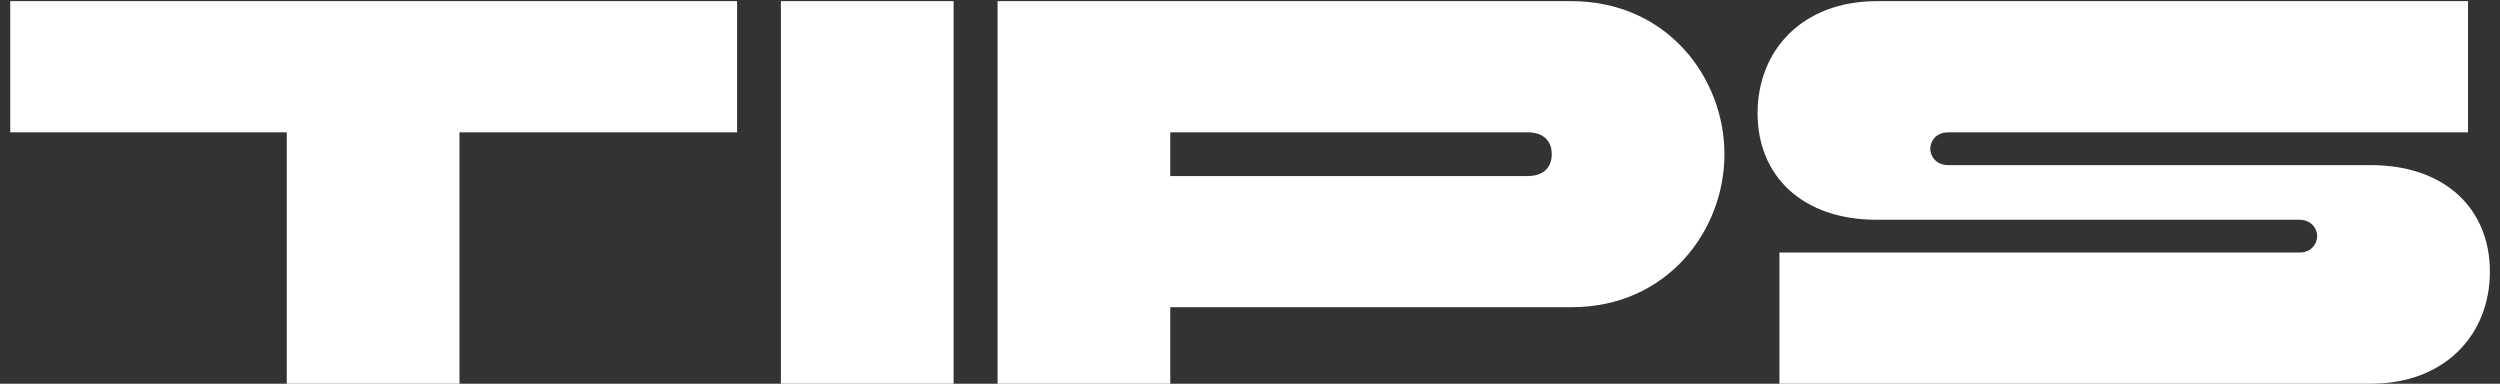 <svg width="215" height="33" viewBox="0 0 215 33" fill="none" xmlns="http://www.w3.org/2000/svg">
<rect x="0" y="0" width="215" height="33" fill="#333333" stroke="none"/>
<path d="M161.397 18.9C155.005 18.9 151.151 15.14 151.151 9.735C151.151 4.33 155.005 0.1 161.397 0.1H212.251V11.38H167.554C166.426 11.38 166.003 12.226 166.003 12.79C166.003 13.354 166.426 14.2 167.554 14.2H203.885C210.277 14.2 214.131 17.96 214.131 23.365C214.131 28.77 210.277 33 203.885 33H153.031V21.72H197.728C198.856 21.72 199.279 20.874 199.279 20.31C199.279 19.746 198.856 18.9 197.728 18.9H161.397Z" fill="white"/>
<path d="M131.382 11.38H100.644V15.14H131.382C132.698 15.14 133.45 14.435 133.45 13.26C133.45 12.085 132.698 11.38 131.382 11.38ZM100.644 33H85.792V0.1H135.142C143.367 0.1 148.302 6.68 148.302 13.26C148.302 19.84 143.367 26.42 135.142 26.42H100.644V33Z" fill="white"/>
<path d="M67.157 33V0.1H82.009V33H67.157Z" fill="white"/>
<path d="M24.662 33V11.38H0.88V0.1H63.39V11.38H39.514V33H24.662Z" fill="white"/>
</svg>

